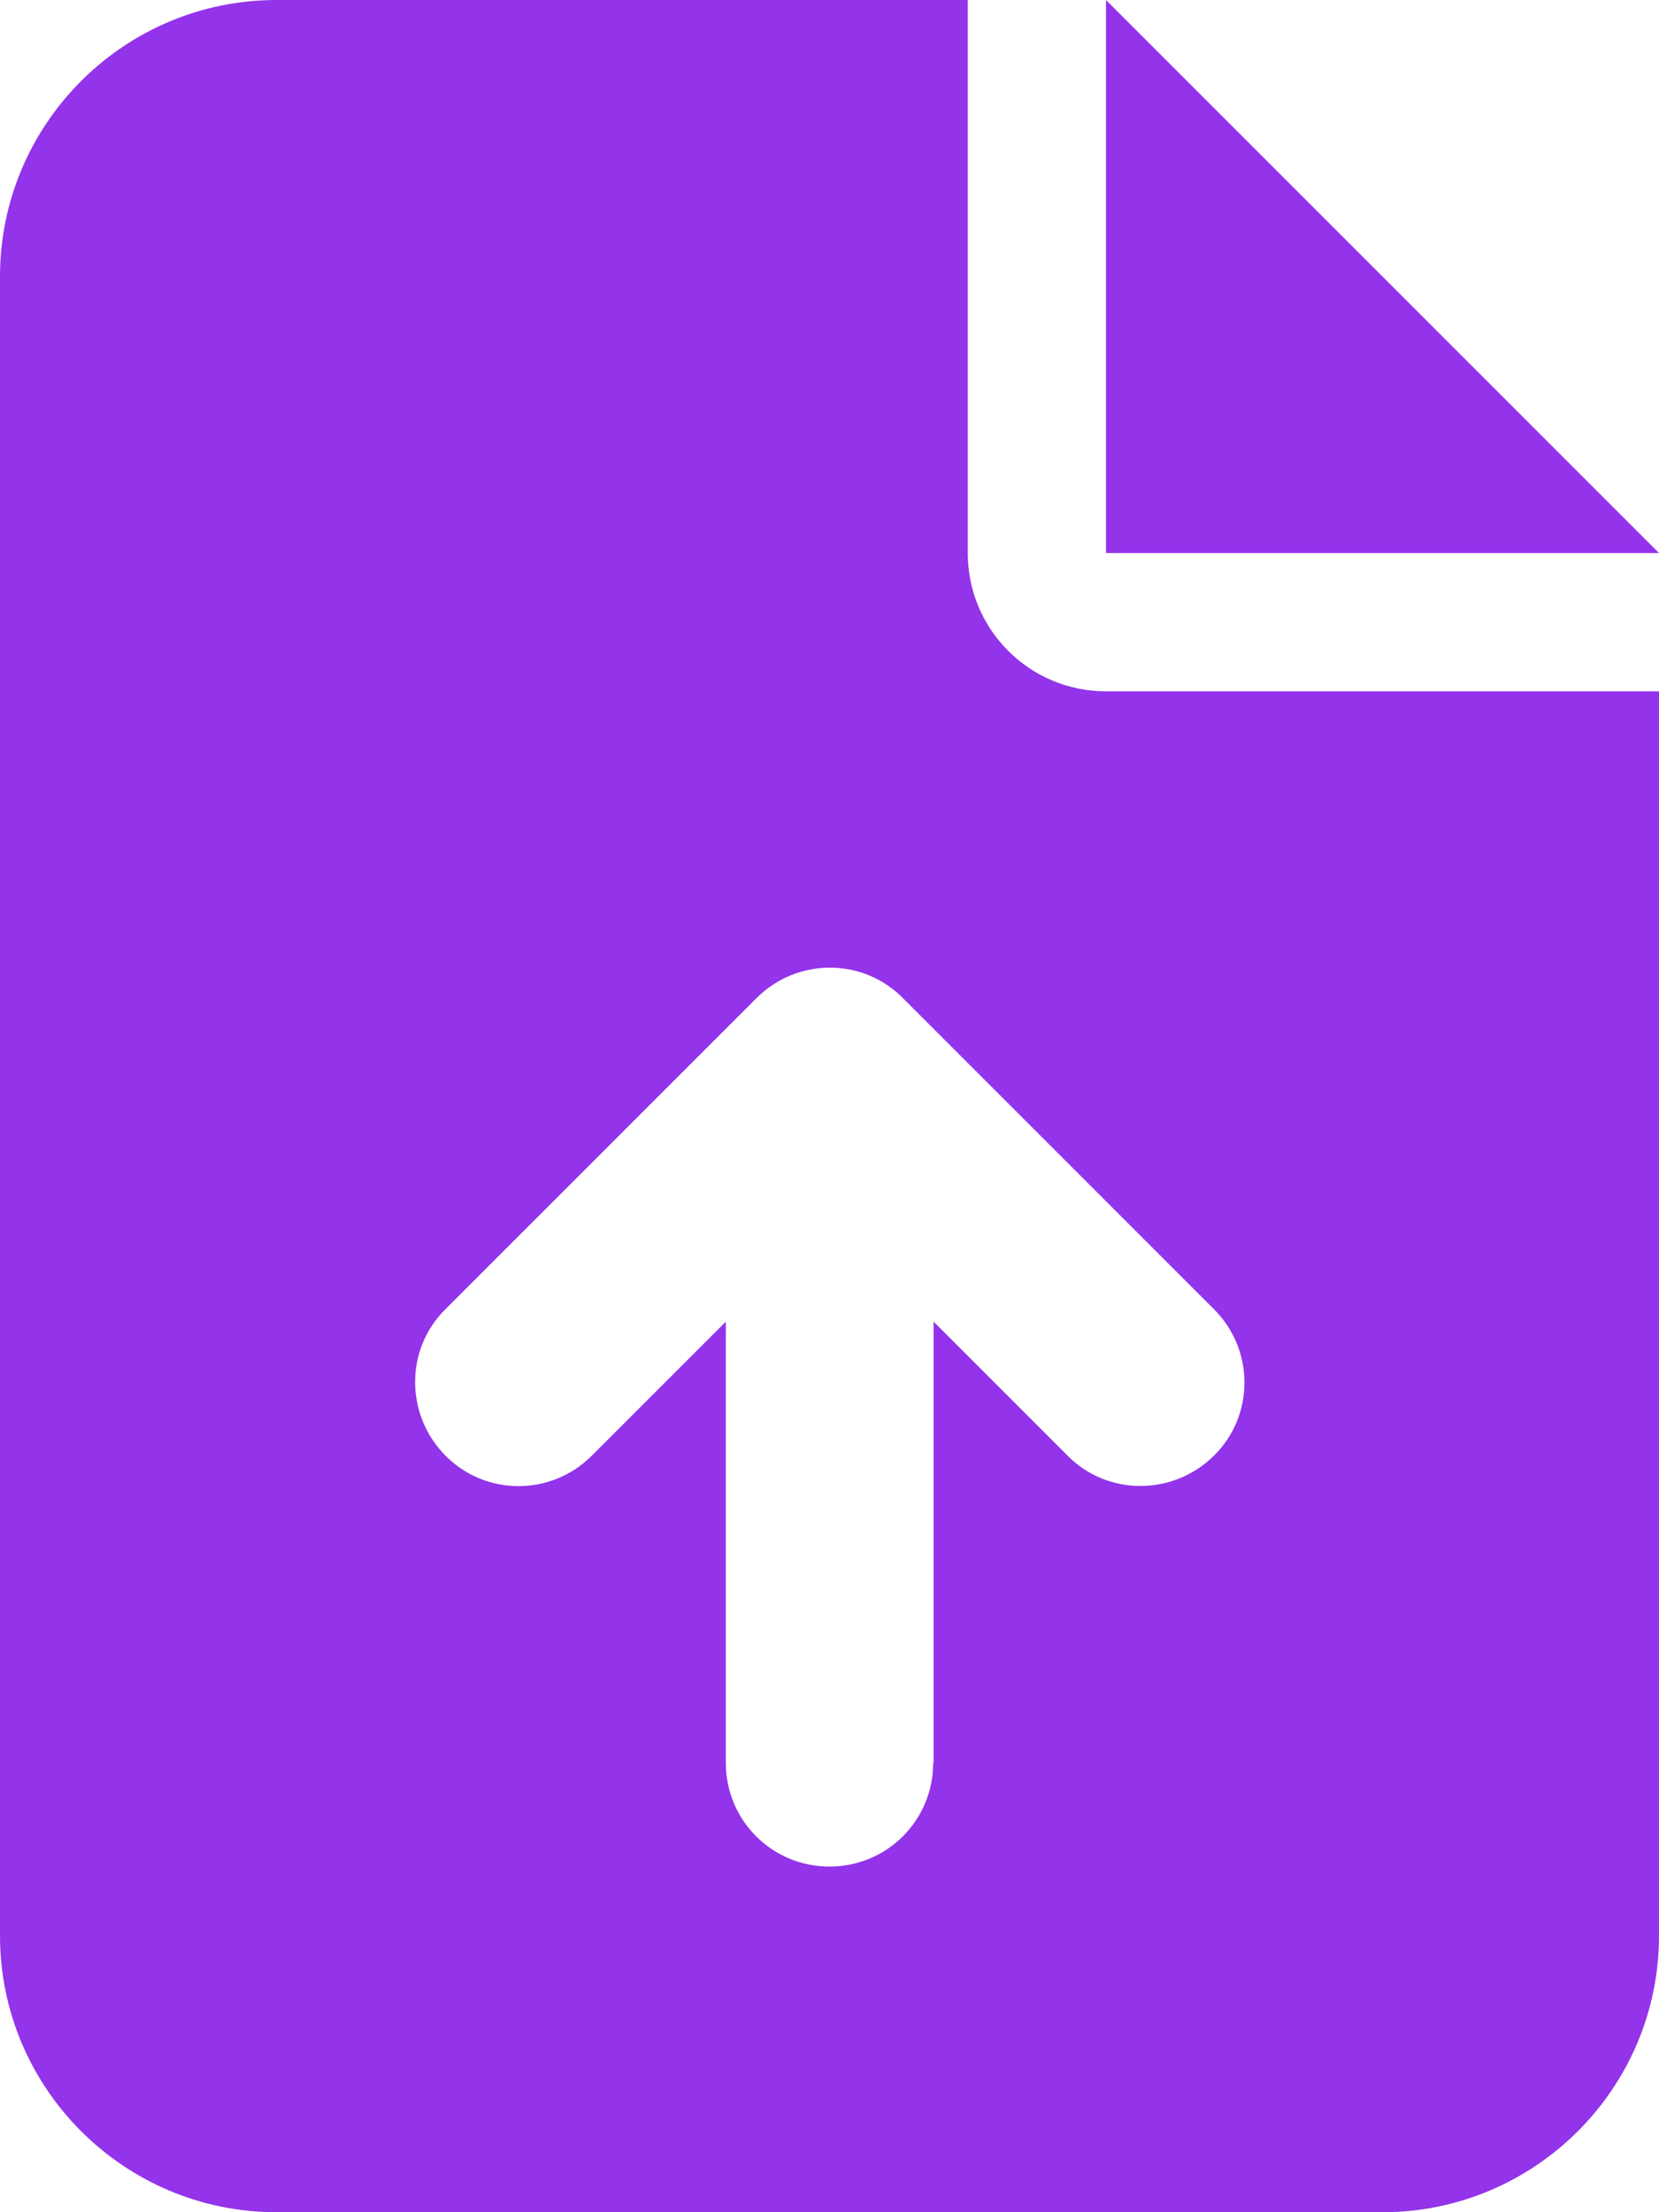 <svg width="12" height="16" viewBox="0 0 12 16" fill="none" xmlns="http://www.w3.org/2000/svg">
<path d="M2 0C0.897 0 0 0.897 0 2V14C0 15.103 0.897 16 2 16H10C11.103 16 12 15.103 12 14V5H8C7.447 5 7 4.553 7 4V0H2ZM8 0V4H12L8 0ZM6.75 12.75C6.75 13.166 6.416 13.5 6 13.5C5.584 13.5 5.25 13.166 5.25 12.75V9.559L4.281 10.528C3.987 10.822 3.513 10.822 3.222 10.528C2.931 10.234 2.928 9.759 3.222 9.469L5.472 7.219C5.766 6.925 6.241 6.925 6.531 7.219L8.781 9.469C9.075 9.762 9.075 10.238 8.781 10.528C8.488 10.819 8.012 10.822 7.722 10.528L6.753 9.559V12.75H6.75Z" fill="#9333EA"/>
</svg>
